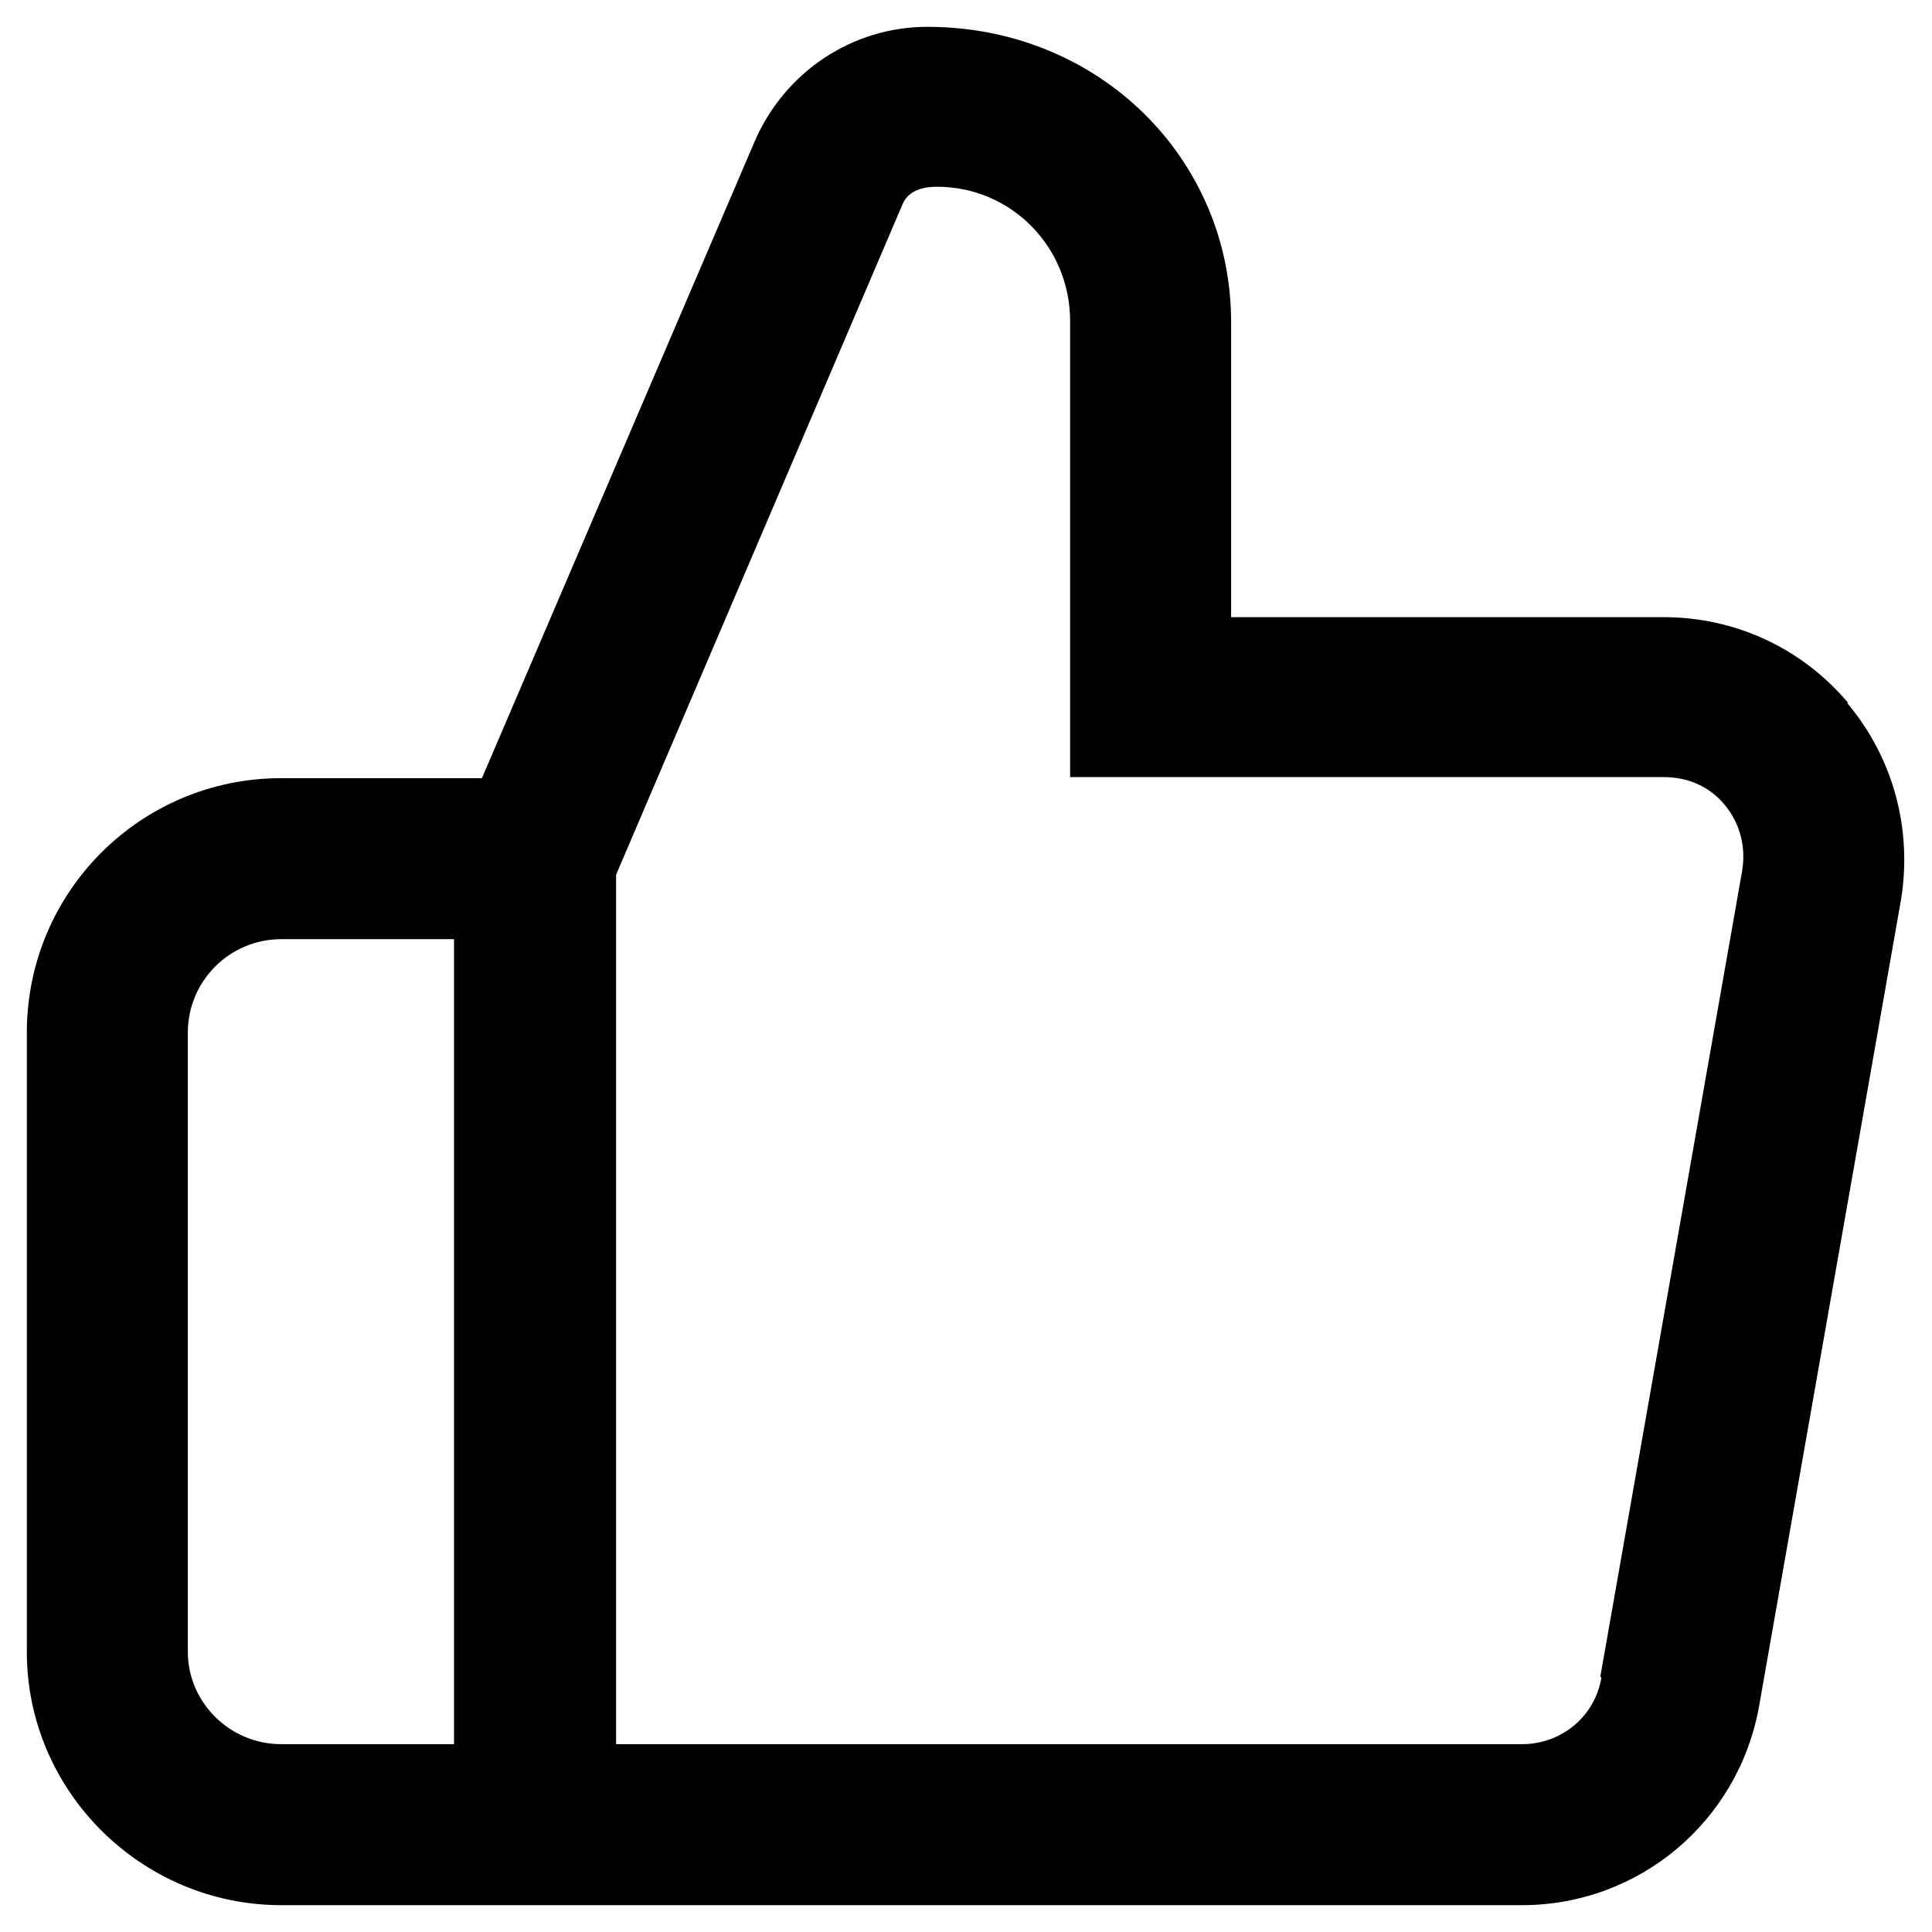 <svg width="18" height="18" viewBox="0 0 18 18" fill="none" xmlns="http://www.w3.org/2000/svg">
<path d="M17.22 6.55C16.79 6.04 16.17 5.75 15.5 5.75H11.47V3C11.47 1.48 10.24 0.25 8.64 0.25C7.94 0.25 7.31 0.67 7.03 1.32L4.49 7.25H2.62C1.31 7.25 0.25 8.31 0.25 9.62V15.39C0.25 16.69 1.32 17.75 2.62 17.75H14.18C15.27 17.75 16.2 16.97 16.39 15.89L17.71 8.39C17.82 7.73 17.64 7.06 17.21 6.55H17.22ZM2.62 16.25C2.14 16.25 1.75 15.86 1.75 15.39V9.62C1.75 9.14 2.14 8.75 2.62 8.75H4.23V16.25H2.62ZM14.92 15.63C14.86 15.99 14.55 16.25 14.18 16.25H5.74V8.15L8.41 1.9C8.45 1.81 8.54 1.74 8.73 1.74C9.42 1.74 9.97 2.3 9.97 2.99V7.24H15.5C15.73 7.24 15.93 7.33 16.07 7.5C16.21 7.67 16.27 7.89 16.23 8.12L14.91 15.62L14.92 15.63Z" fill="black"/>
</svg>
